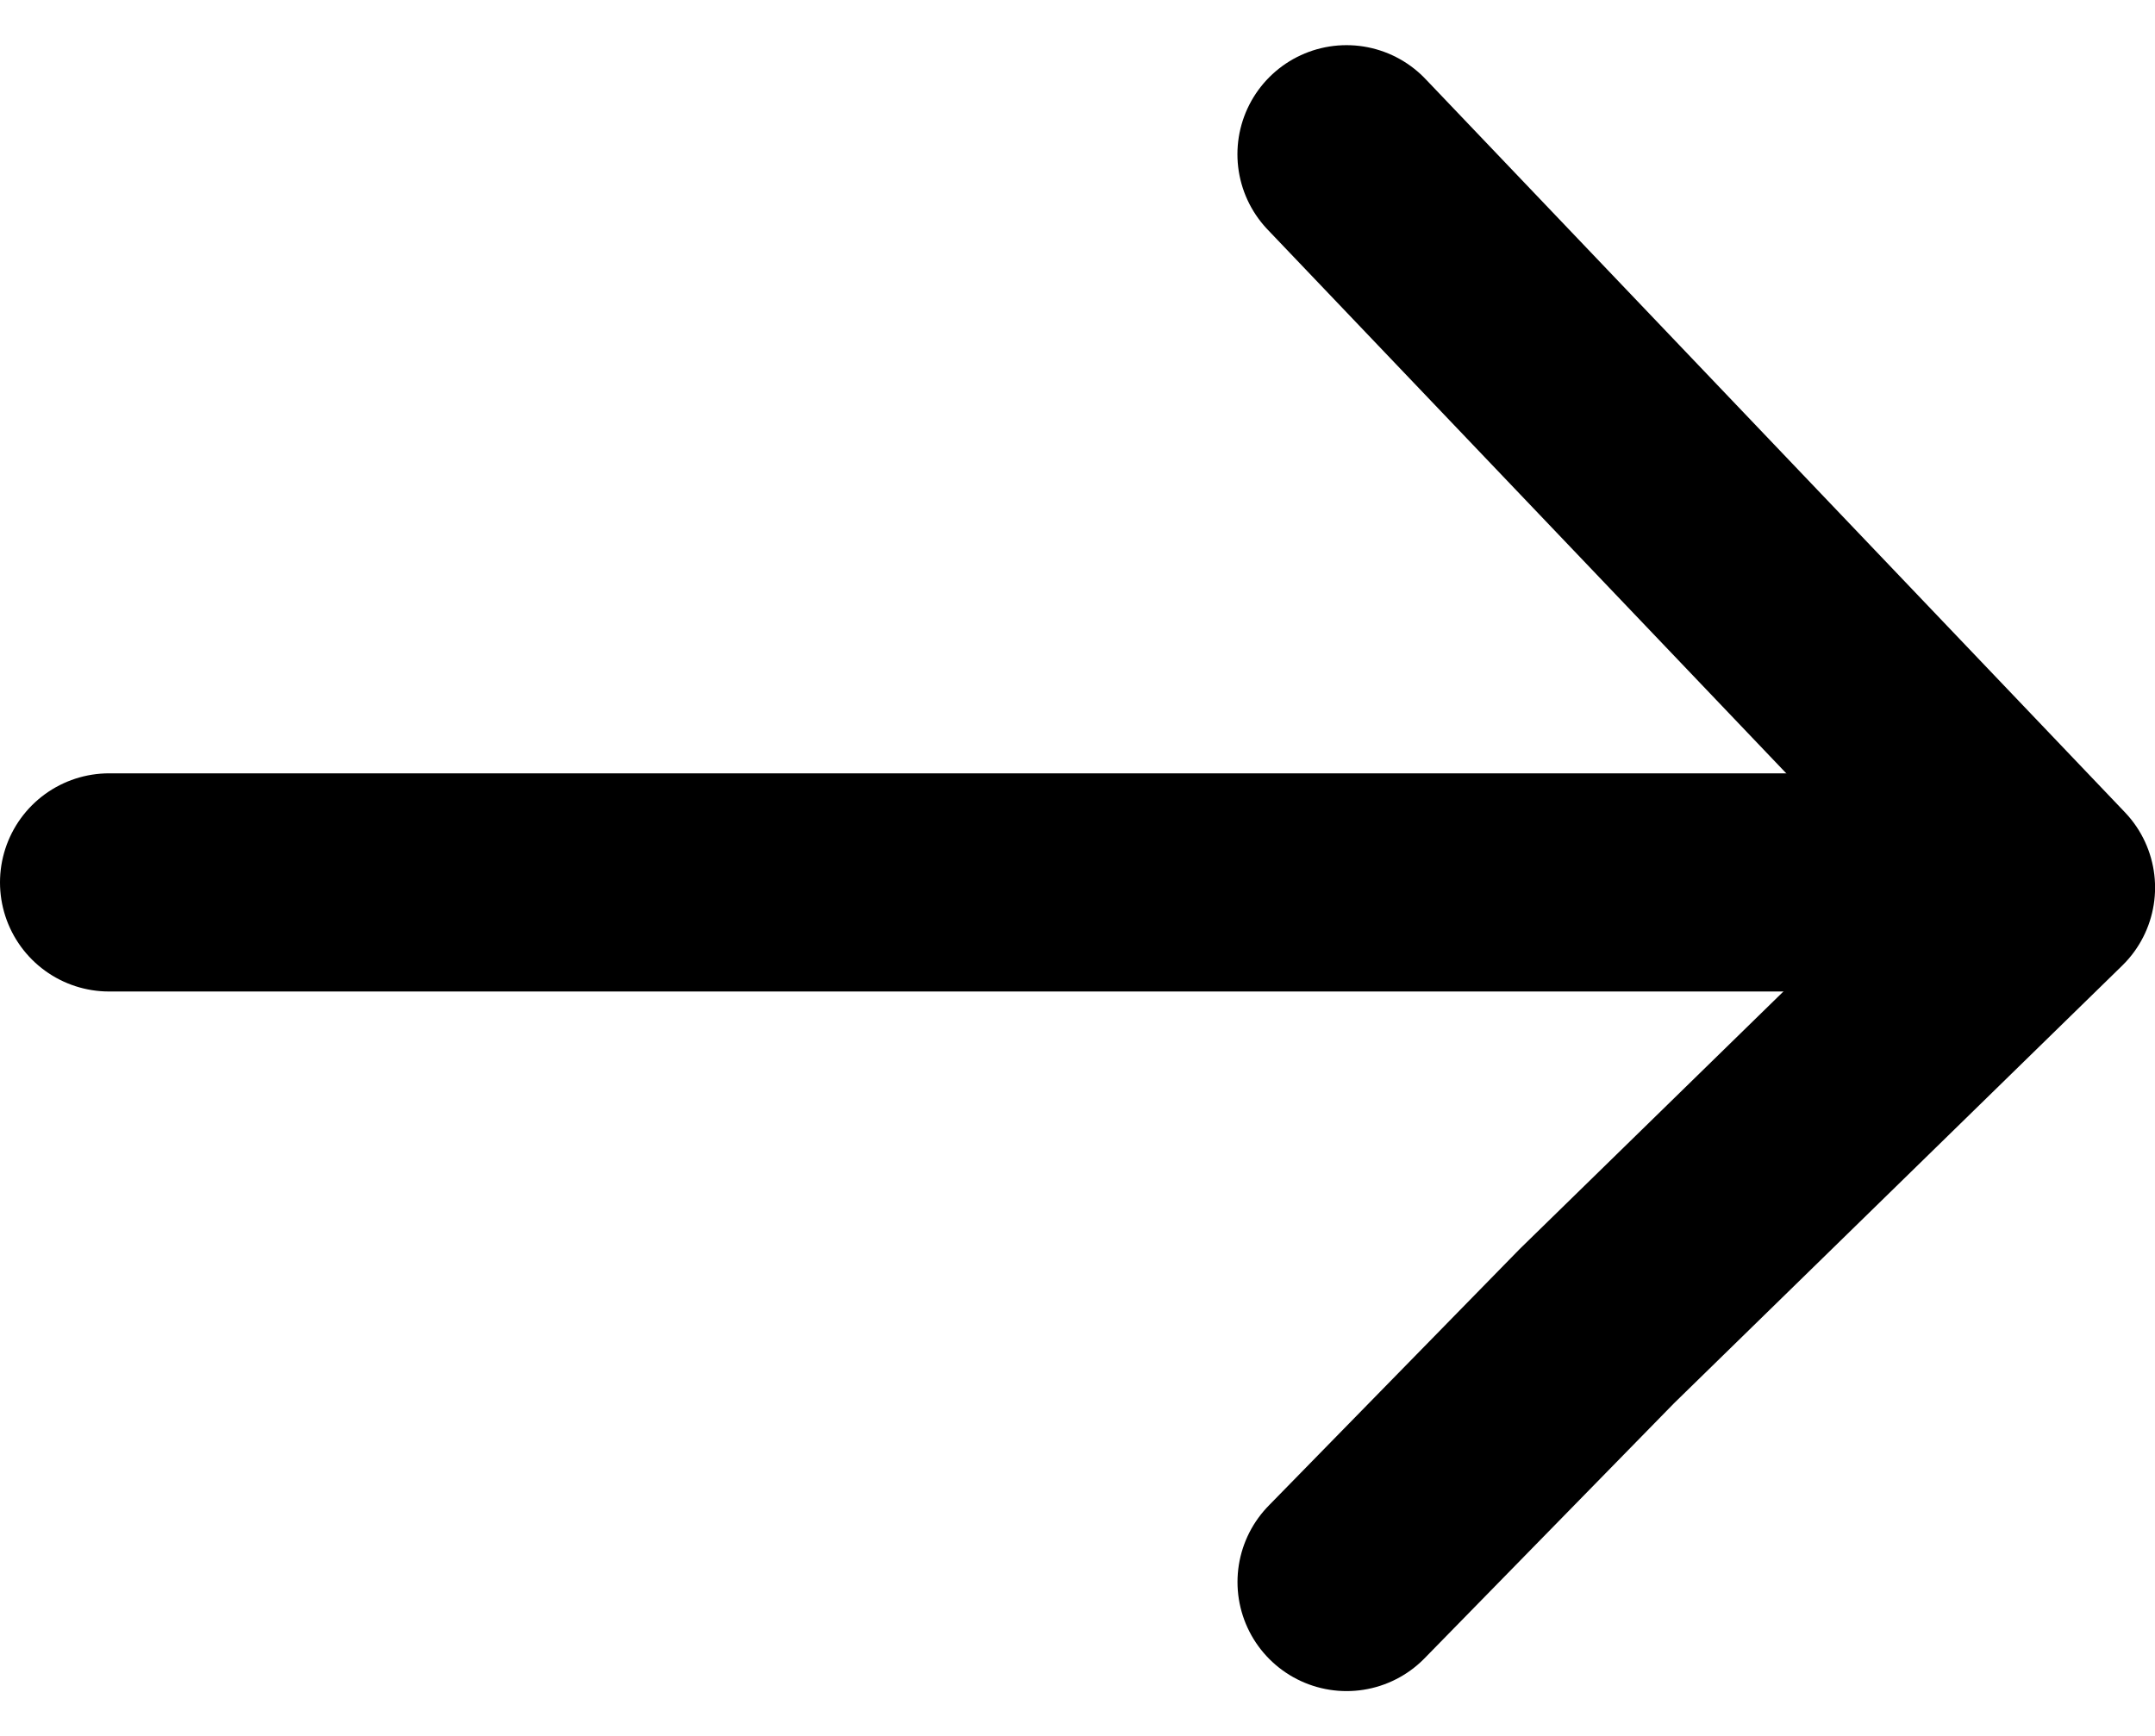 <svg xmlns="http://www.w3.org/2000/svg" width="29.632" height="23.874" viewBox="0 0 29.632 23.874">
    <g id="prefix__Group_54461" data-name="Group 54461" transform="translate(9.178 2.121)">
        <g id="prefix__Group_539" data-name="Group 539" transform="translate(-7.678)">
            <path id="prefix__Path_37220" d="M-115.449 5076.147l9.618 10.084-6.174 6.029-3.443 3.52" data-name="Path 37220" transform="translate(132.464 -5076.147)" style="stroke-linejoin:round;fill:none;stroke:#000;stroke-linecap:round;stroke-width:3px"/>
            <path id="prefix__Path_37221" d="M-89.044 5083.2h-25.864" data-name="Path 37221" transform="translate(114.908 -5073.187)" style="fill:none;stroke:#000;stroke-linecap:round;stroke-width:3px"/>
        </g>
    </g>
</svg>
